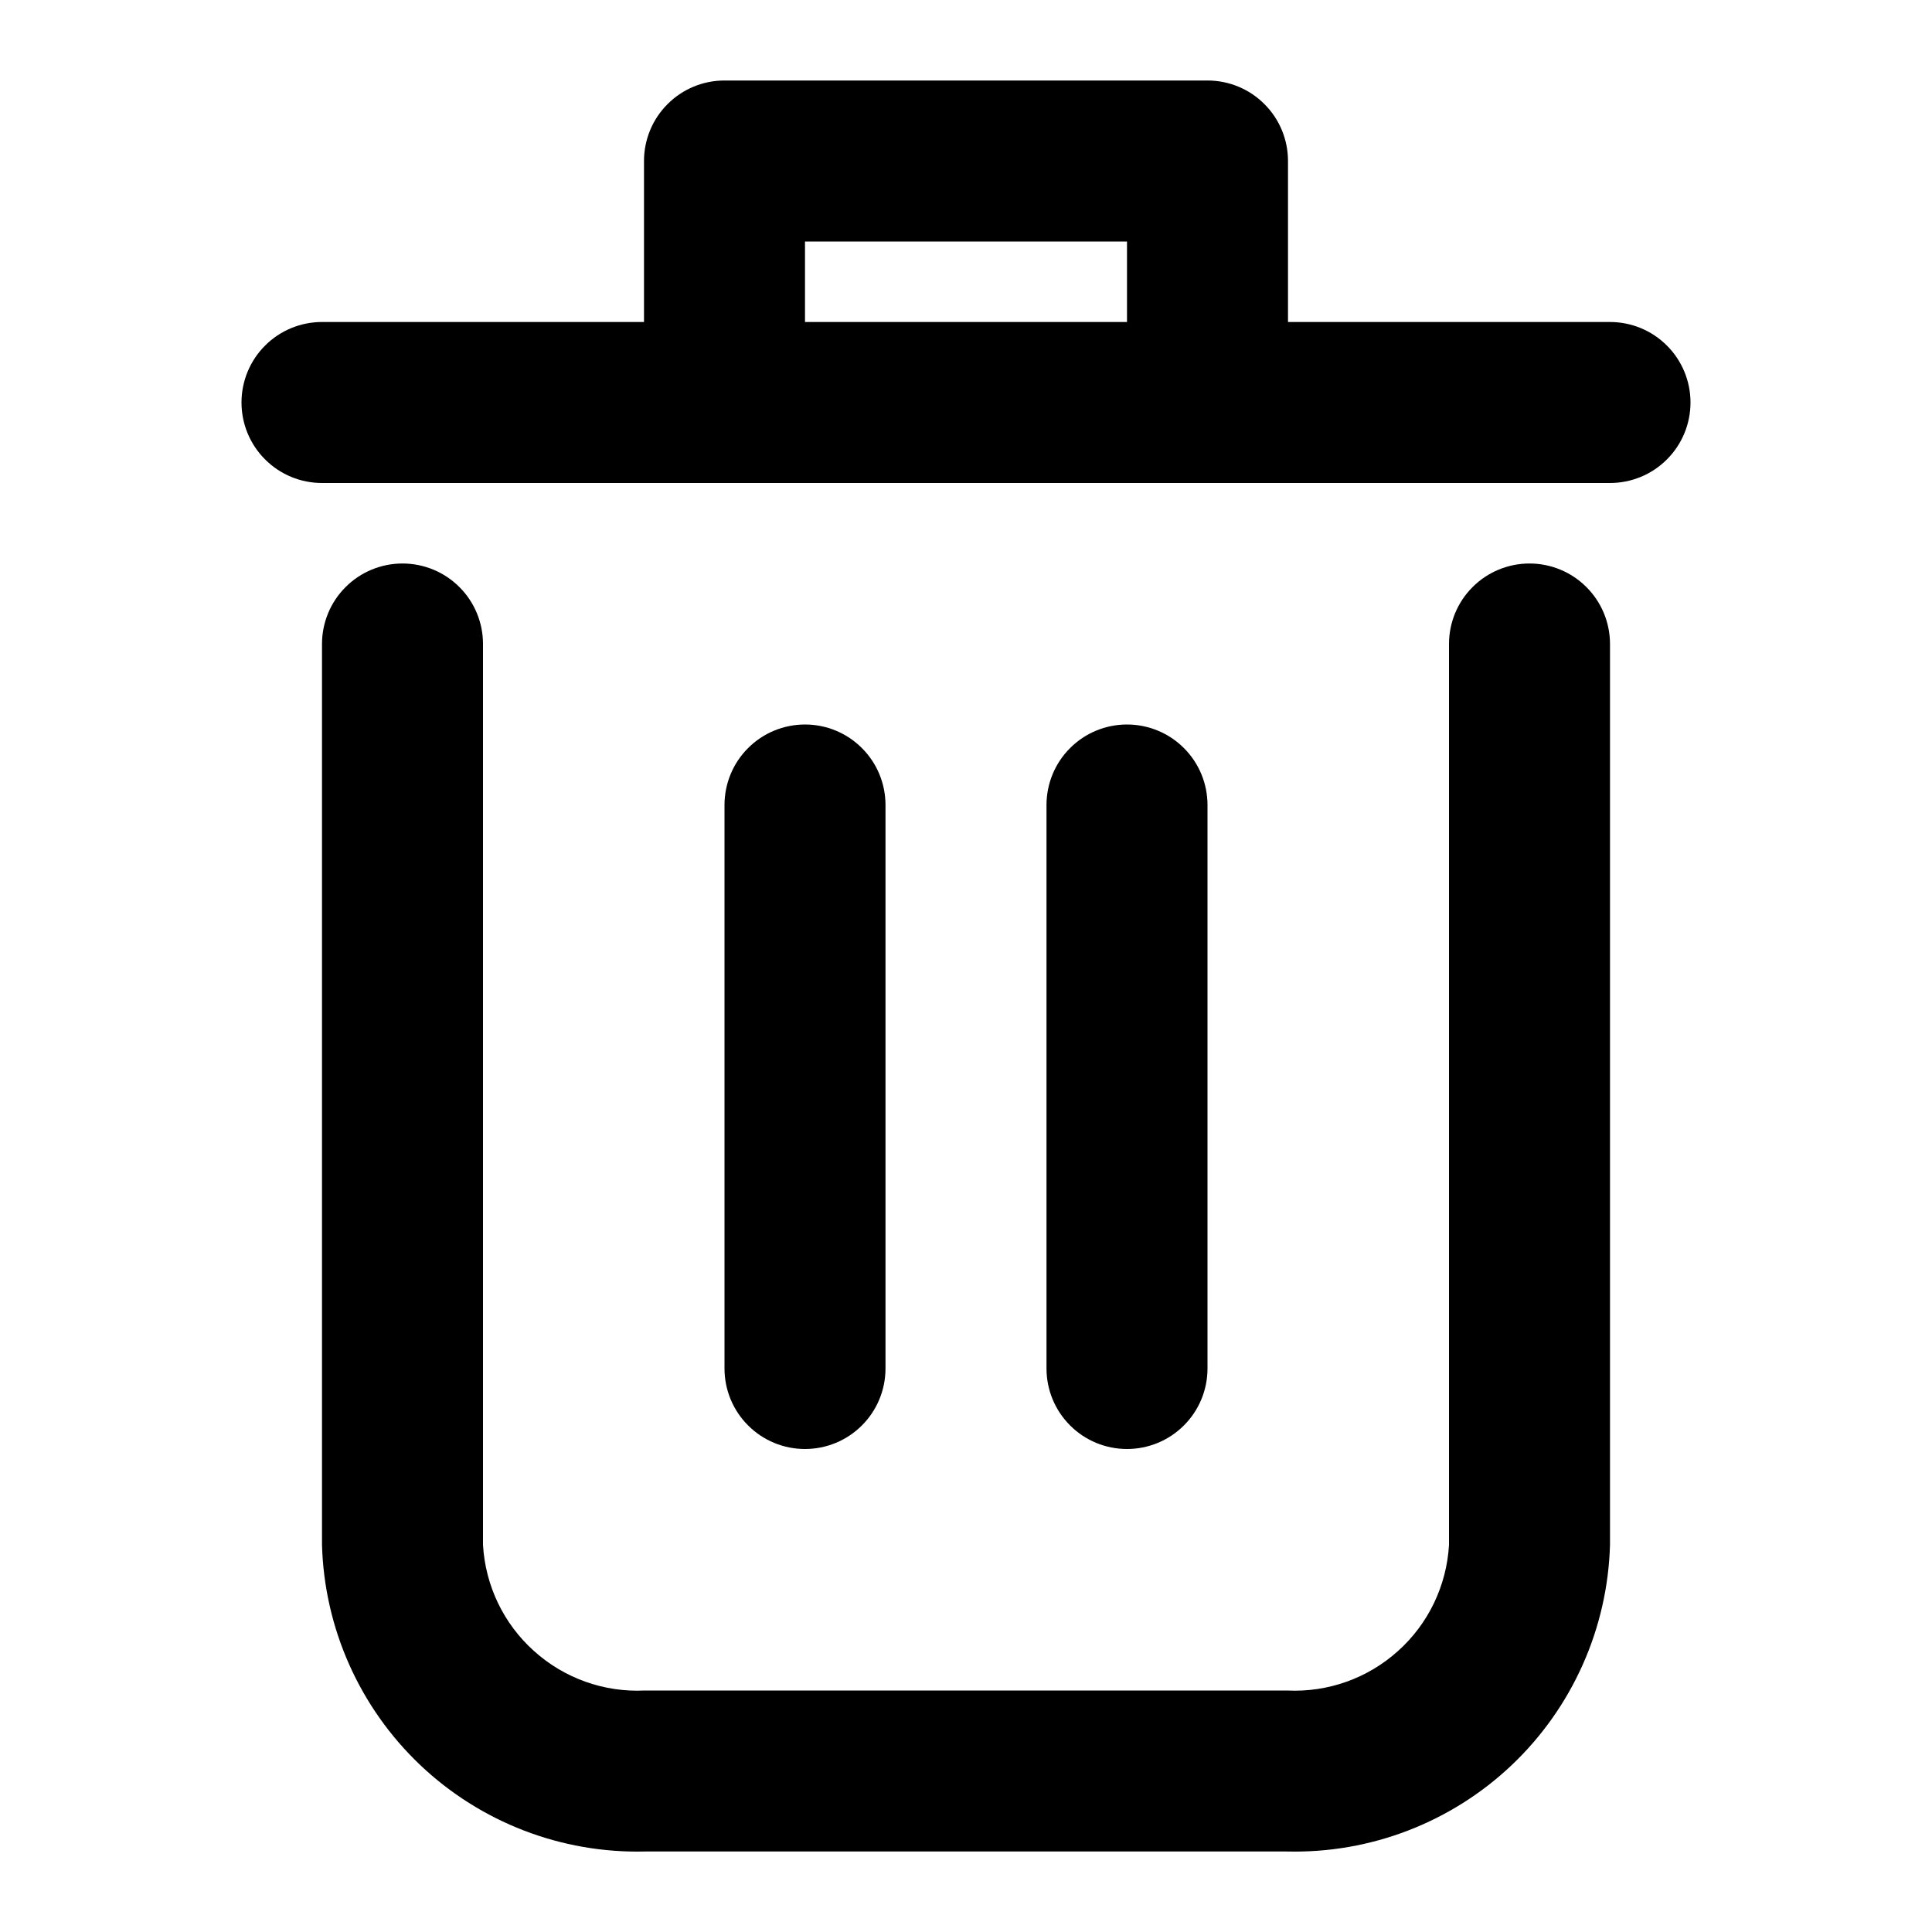 <svg width="24" height="24" viewBox="0 0 24 24" fill="DC2626" xmlns="http://www.w3.org/2000/svg">
<path d="M19 7C18.735 7 18.48 7.105 18.293 7.293C18.105 7.48 18 7.735 18 8V19.191C17.971 19.697 17.744 20.171 17.367 20.509C16.991 20.848 16.496 21.025 15.99 21H8.01C7.504 21.025 7.009 20.848 6.633 20.509C6.256 20.171 6.029 19.697 6 19.191V8C6 7.735 5.895 7.48 5.707 7.293C5.52 7.105 5.265 7 5 7C4.735 7 4.48 7.105 4.293 7.293C4.105 7.48 4 7.735 4 8V19.191C4.029 20.227 4.467 21.21 5.218 21.924C5.97 22.638 6.974 23.025 8.01 23H15.99C17.026 23.025 18.03 22.638 18.782 21.924C19.533 21.21 19.971 20.227 20 19.191V8C20 7.735 19.895 7.48 19.707 7.293C19.52 7.105 19.265 7 19 7ZM20 4H16V2C16 1.735 15.895 1.48 15.707 1.293C15.52 1.105 15.265 1 15 1H9C8.735 1 8.48 1.105 8.293 1.293C8.105 1.48 8 1.735 8 2V4H4C3.735 4 3.48 4.105 3.293 4.293C3.105 4.48 3 4.735 3 5C3 5.265 3.105 5.52 3.293 5.707C3.48 5.895 3.735 6 4 6H20C20.265 6 20.52 5.895 20.707 5.707C20.895 5.52 21 5.265 21 5C21 4.735 20.895 4.48 20.707 4.293C20.52 4.105 20.265 4 20 4ZM10 4V3H14V4H10Z" fill="black"/>
<path d="M11 17V10C11 9.735 10.895 9.48 10.707 9.293C10.52 9.105 10.265 9 10 9C9.735 9 9.48 9.105 9.293 9.293C9.105 9.48 9 9.735 9 10V17C9 17.265 9.105 17.52 9.293 17.707C9.48 17.895 9.735 18 10 18C10.265 18 10.52 17.895 10.707 17.707C10.895 17.52 11 17.265 11 17ZM15 17V10C15 9.735 14.895 9.48 14.707 9.293C14.52 9.105 14.265 9 14 9C13.735 9 13.48 9.105 13.293 9.293C13.105 9.48 13 9.735 13 10V17C13 17.265 13.105 17.52 13.293 17.707C13.48 17.895 13.735 18 14 18C14.265 18 14.52 17.895 14.707 17.707C14.895 17.52 15 17.265 15 17Z" fill="black"/>
</svg>
